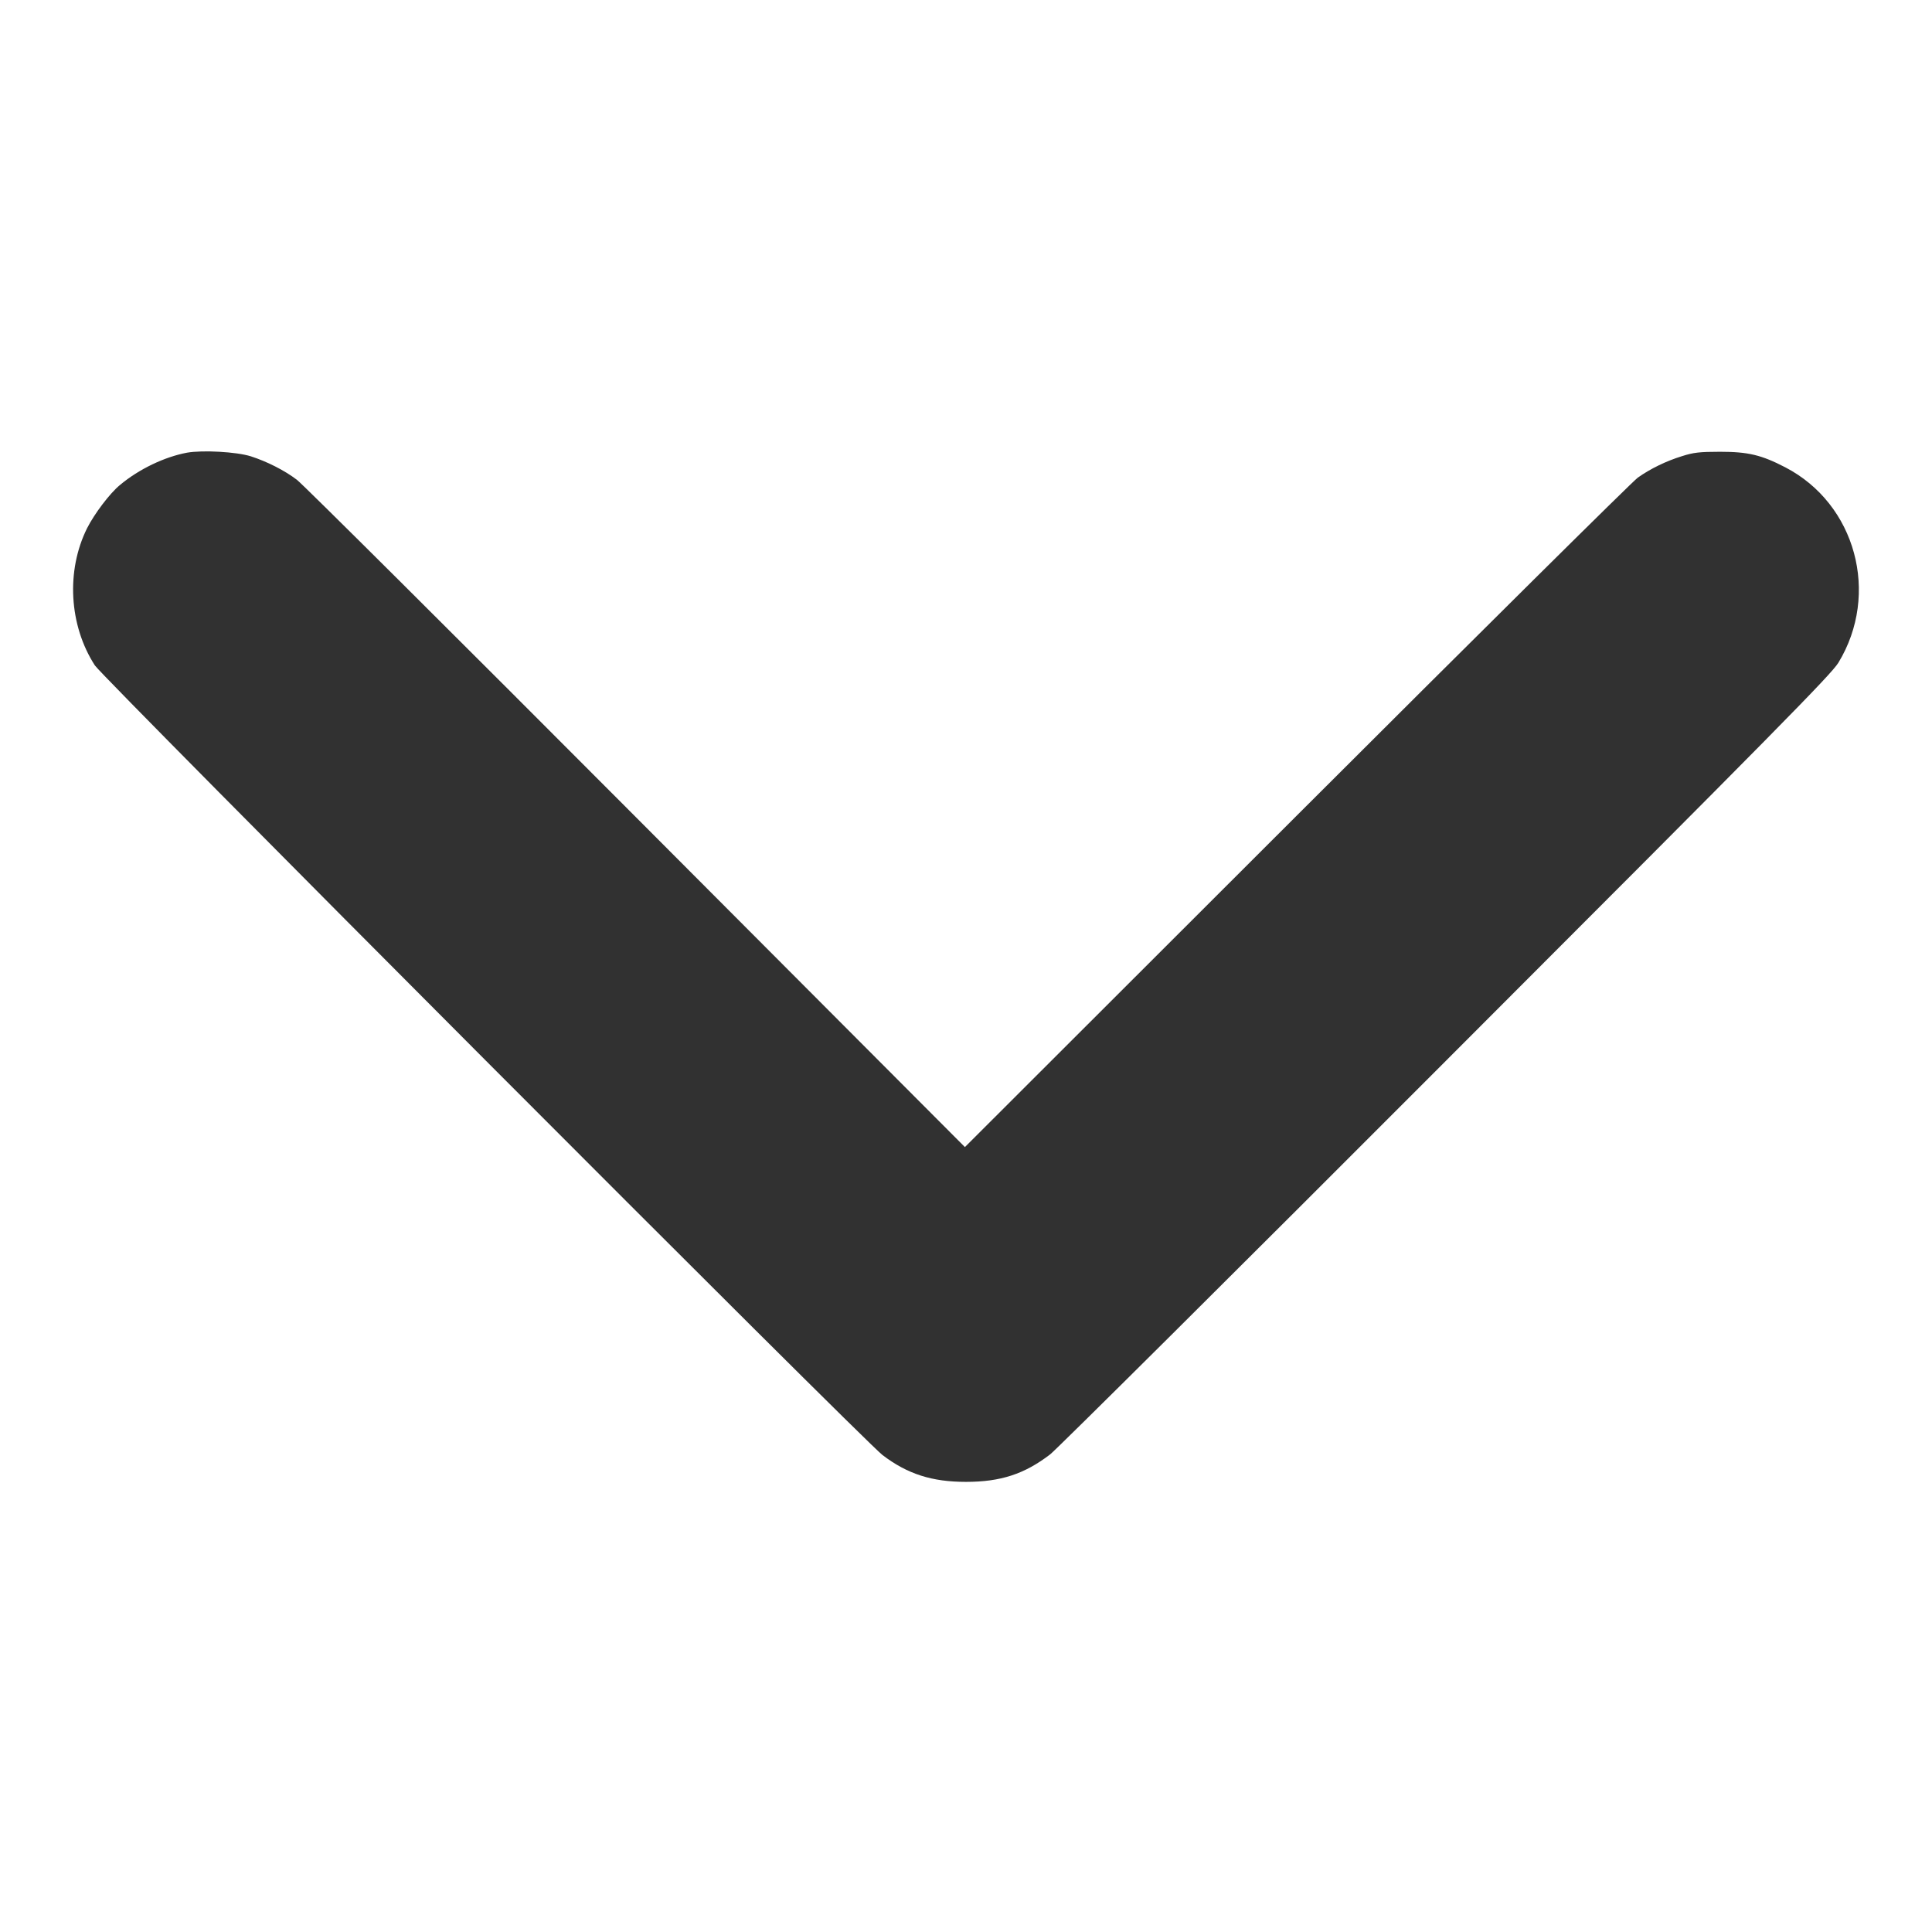 <?xml version="1.0" standalone="no"?>
<!DOCTYPE svg PUBLIC "-//W3C//DTD SVG 20010904//EN"
 "http://www.w3.org/TR/2001/REC-SVG-20010904/DTD/svg10.dtd">
<svg version="1.0" xmlns="http://www.w3.org/2000/svg"
 width="1067pt" height="1067pt" viewBox="0 0 1067 1067"
 preserveAspectRatio="xMidYMid meet">

<g transform="translate(0,1067) scale(0.1,-0.1)"
fill="#313131" stroke="none">
<path d="M1033 8170 c-123 -23 -265 -90 -371 -179 -56 -46 -141 -159 -181
-238 -117 -235 -100 -537 43 -758 45 -69 4251 -4286 4350 -4361 138 -105 273
-148 461 -148 191 0 323 43 465 152 36 28 1020 1006 2186 2174 1833 1834 2127
2133 2167 2198 231 380 96 877 -293 1079 -131 68 -205 86 -360 86 -114 0 -147
-4 -210 -24 -88 -27 -176 -70 -245 -119 -27 -19 -875 -859 -1883 -1866 l-1833
-1831 -1817 1822 c-999 1002 -1842 1841 -1872 1863 -68 52 -165 101 -255 130
-80 25 -266 35 -352 20z"/>
</g>
</svg>
